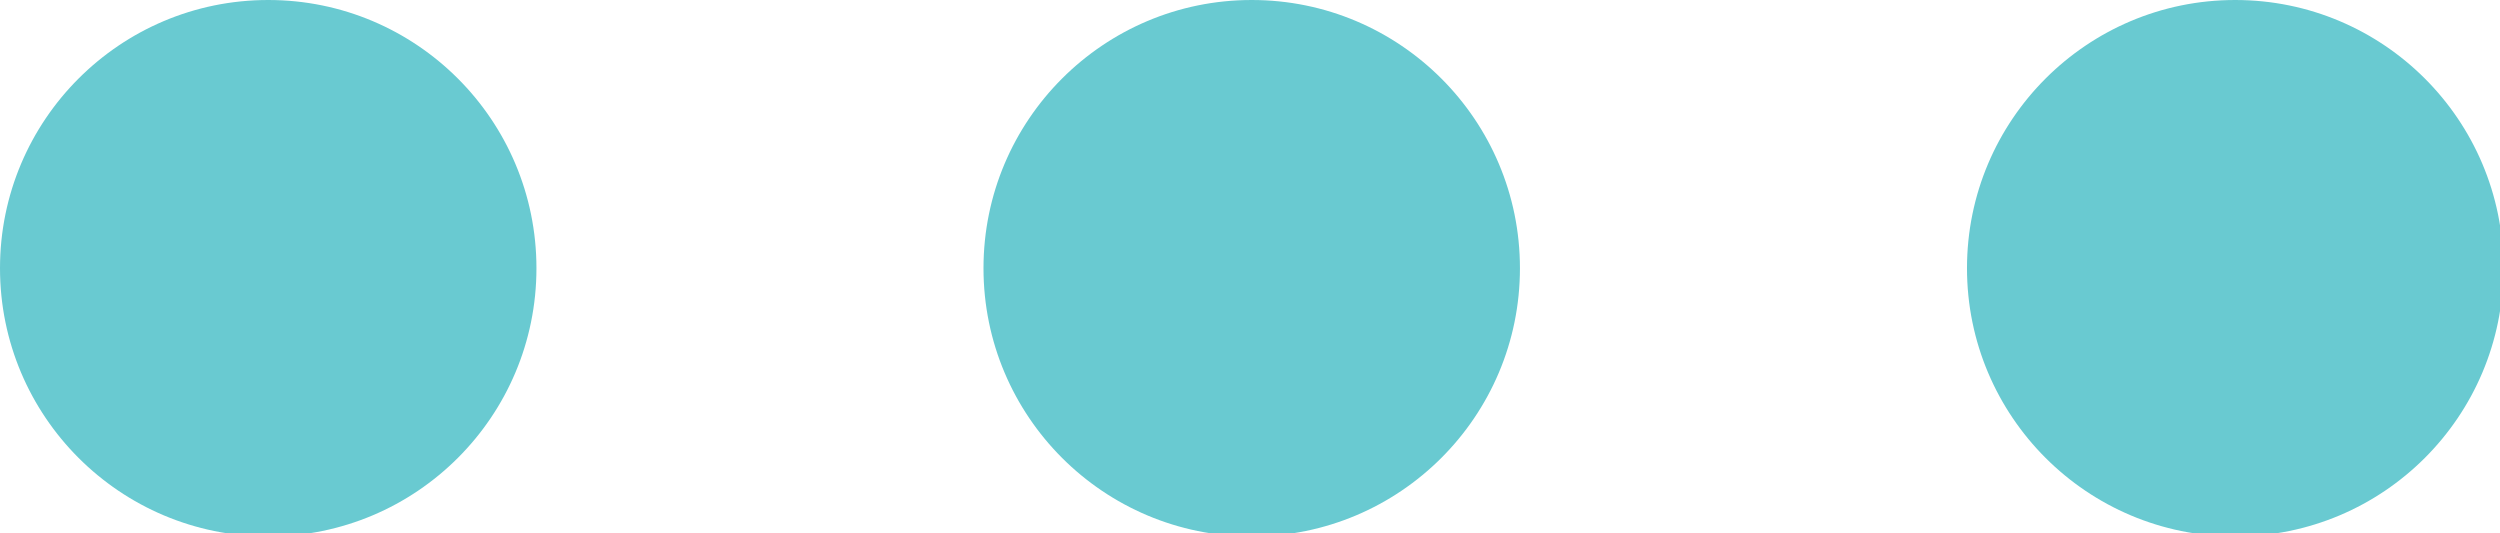 <svg version="1.1"
	 xmlns="http://www.w3.org/2000/svg" xmlns:xlink="http://www.w3.org/1999/xlink"
	 x="0px" y="0px" width="72.7px" height="15.5px" viewBox="0 0 72.7 15.5" style="enable-background:new 0 0 72.7 15.5;"
	 xml:space="preserve">
	<circle fill="#69CAD1" cx="7.8" cy="7.8" r="7.8"/>
	<circle fill="#69CAD1" cx="36.4" cy="7.8" r="7.8"/>
	<circle fill="#69CAD1" cx="65" cy="7.8" r="7.8"/>
</svg>
